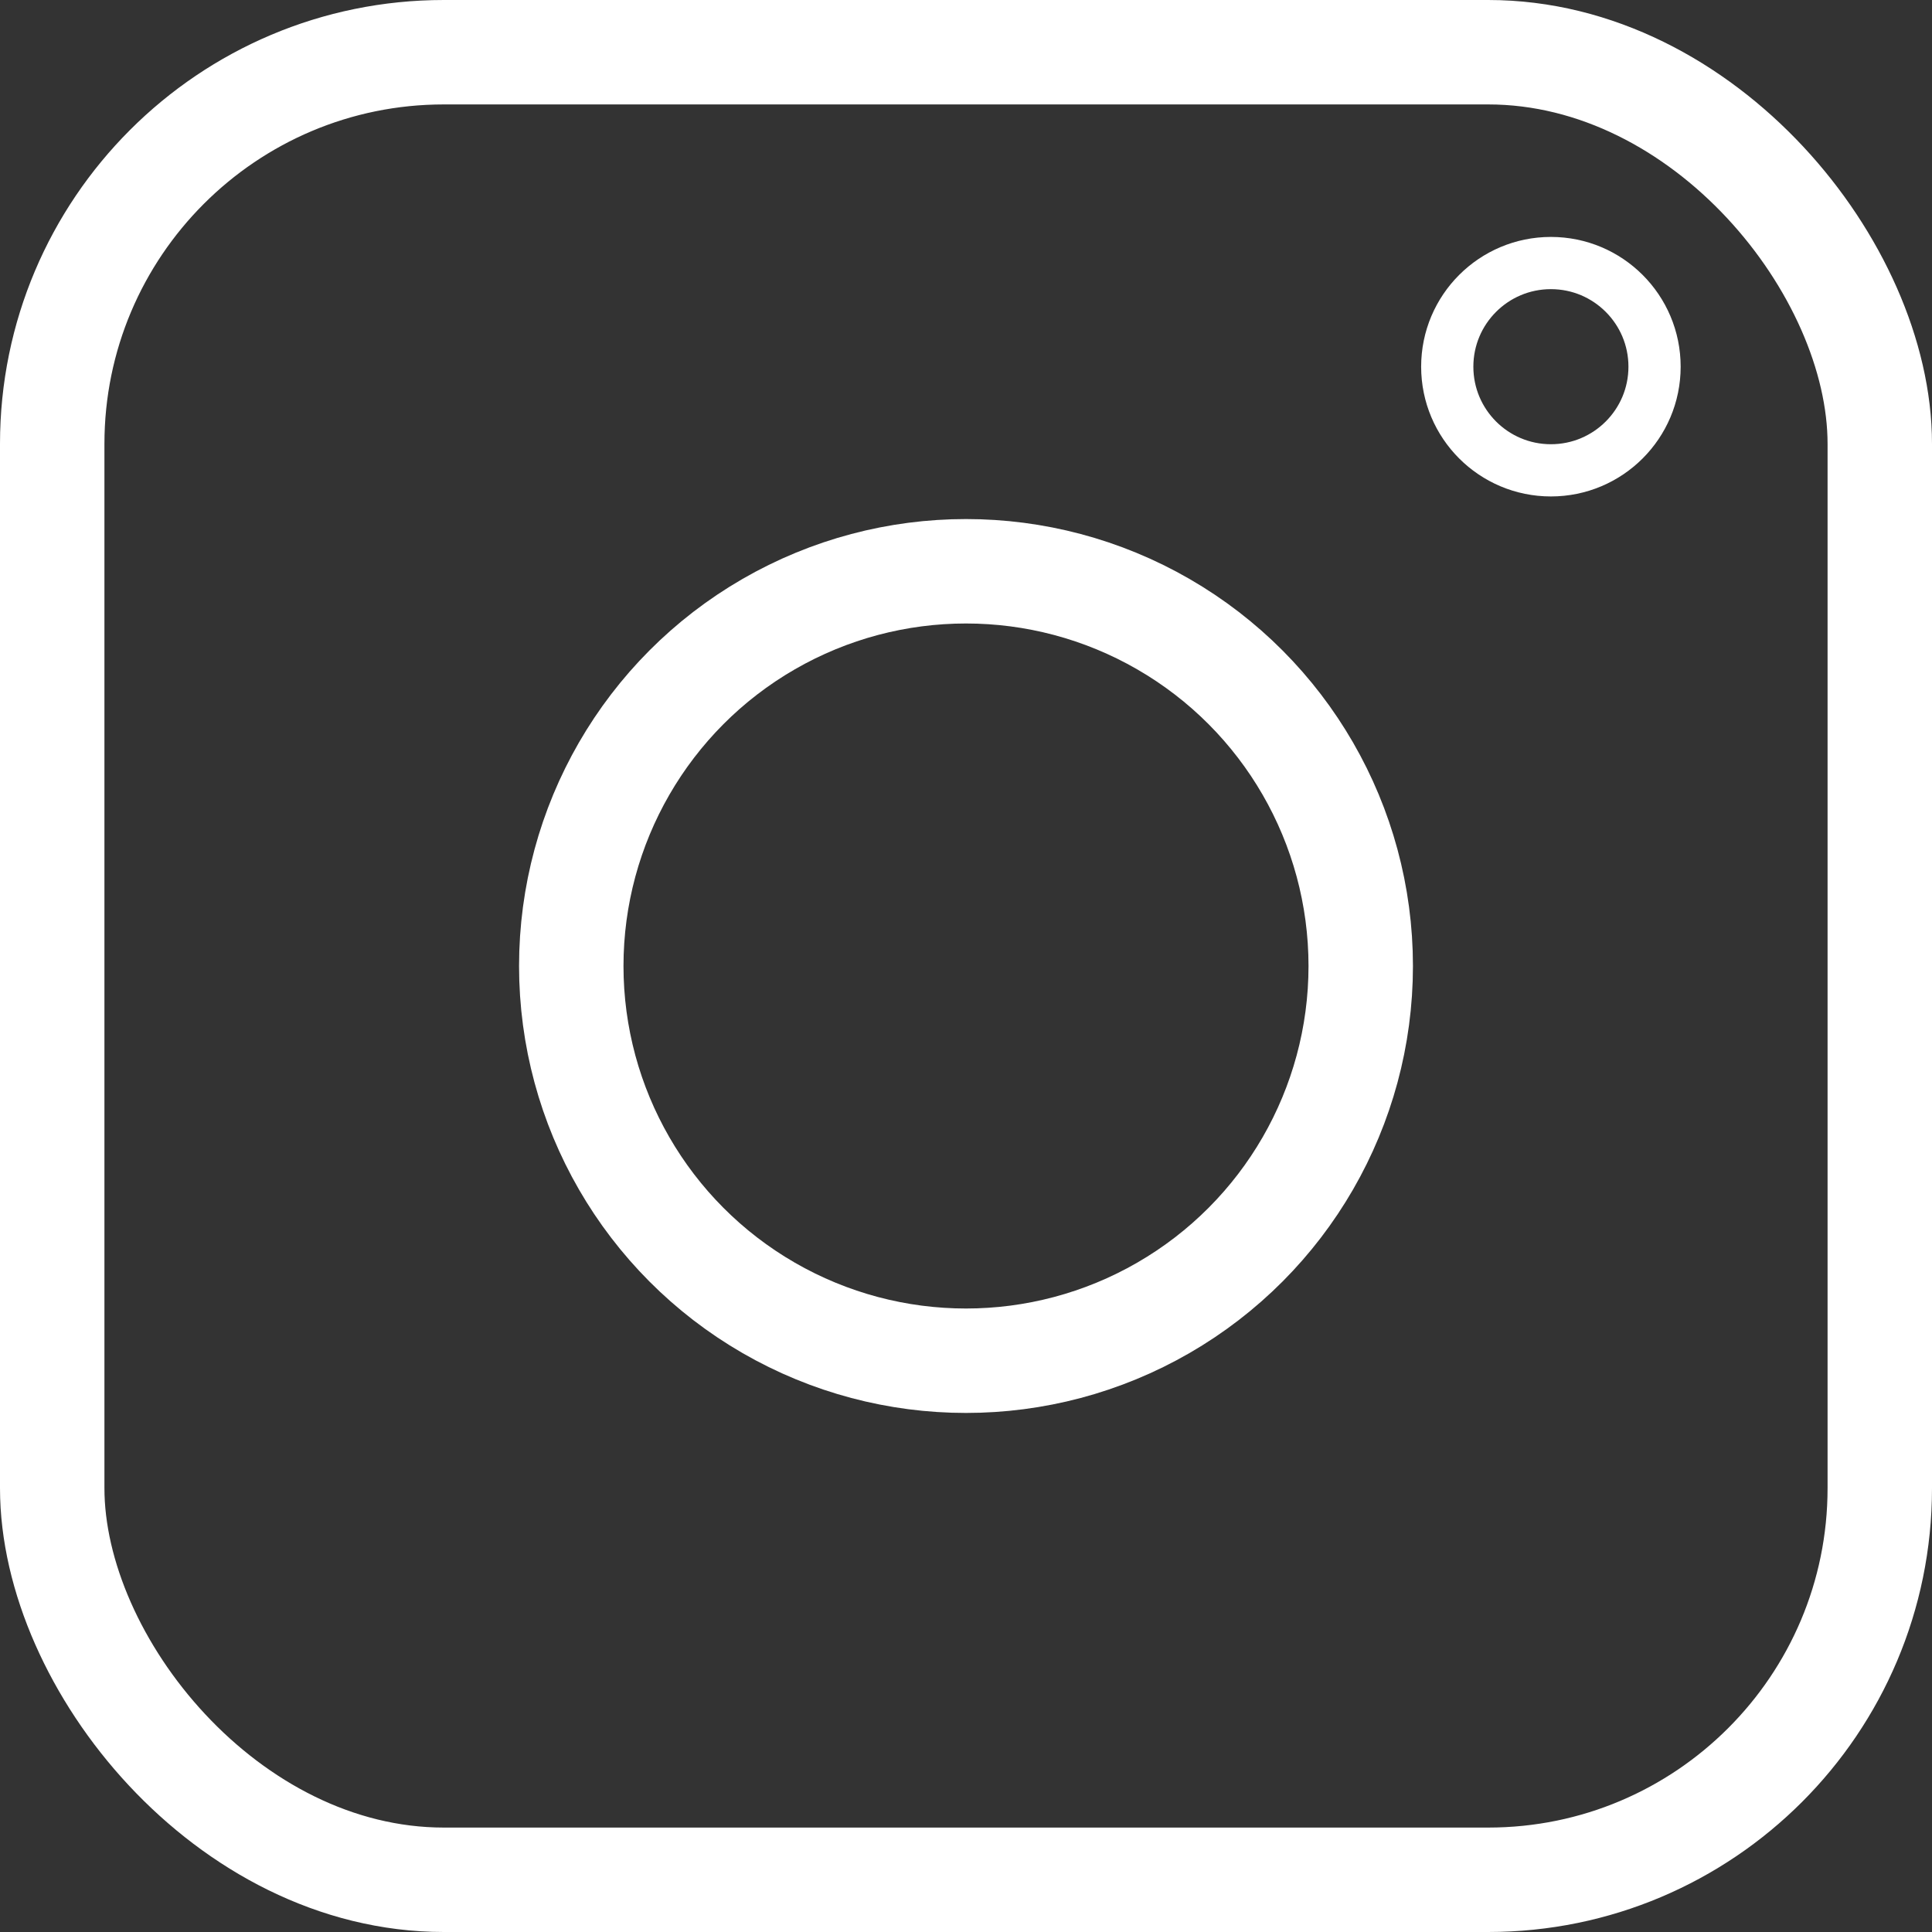 <svg width="74" height="74" viewBox="0 0 74 74" fill="none" xmlns="http://www.w3.org/2000/svg">
<rect x="0" y="0" width="74" height="74" fill="#333333" stroke="none"/>
<rect x="2" y="2" width="70" height="70" rx="15" stroke="white" stroke-width="4"/>
<circle cx="37" cy="37" r="15.119" stroke="white" stroke-width="4"/>
<circle cx="59.403" cy="14.045" r="3.97" stroke="white" stroke-width="2"/>
</svg>

